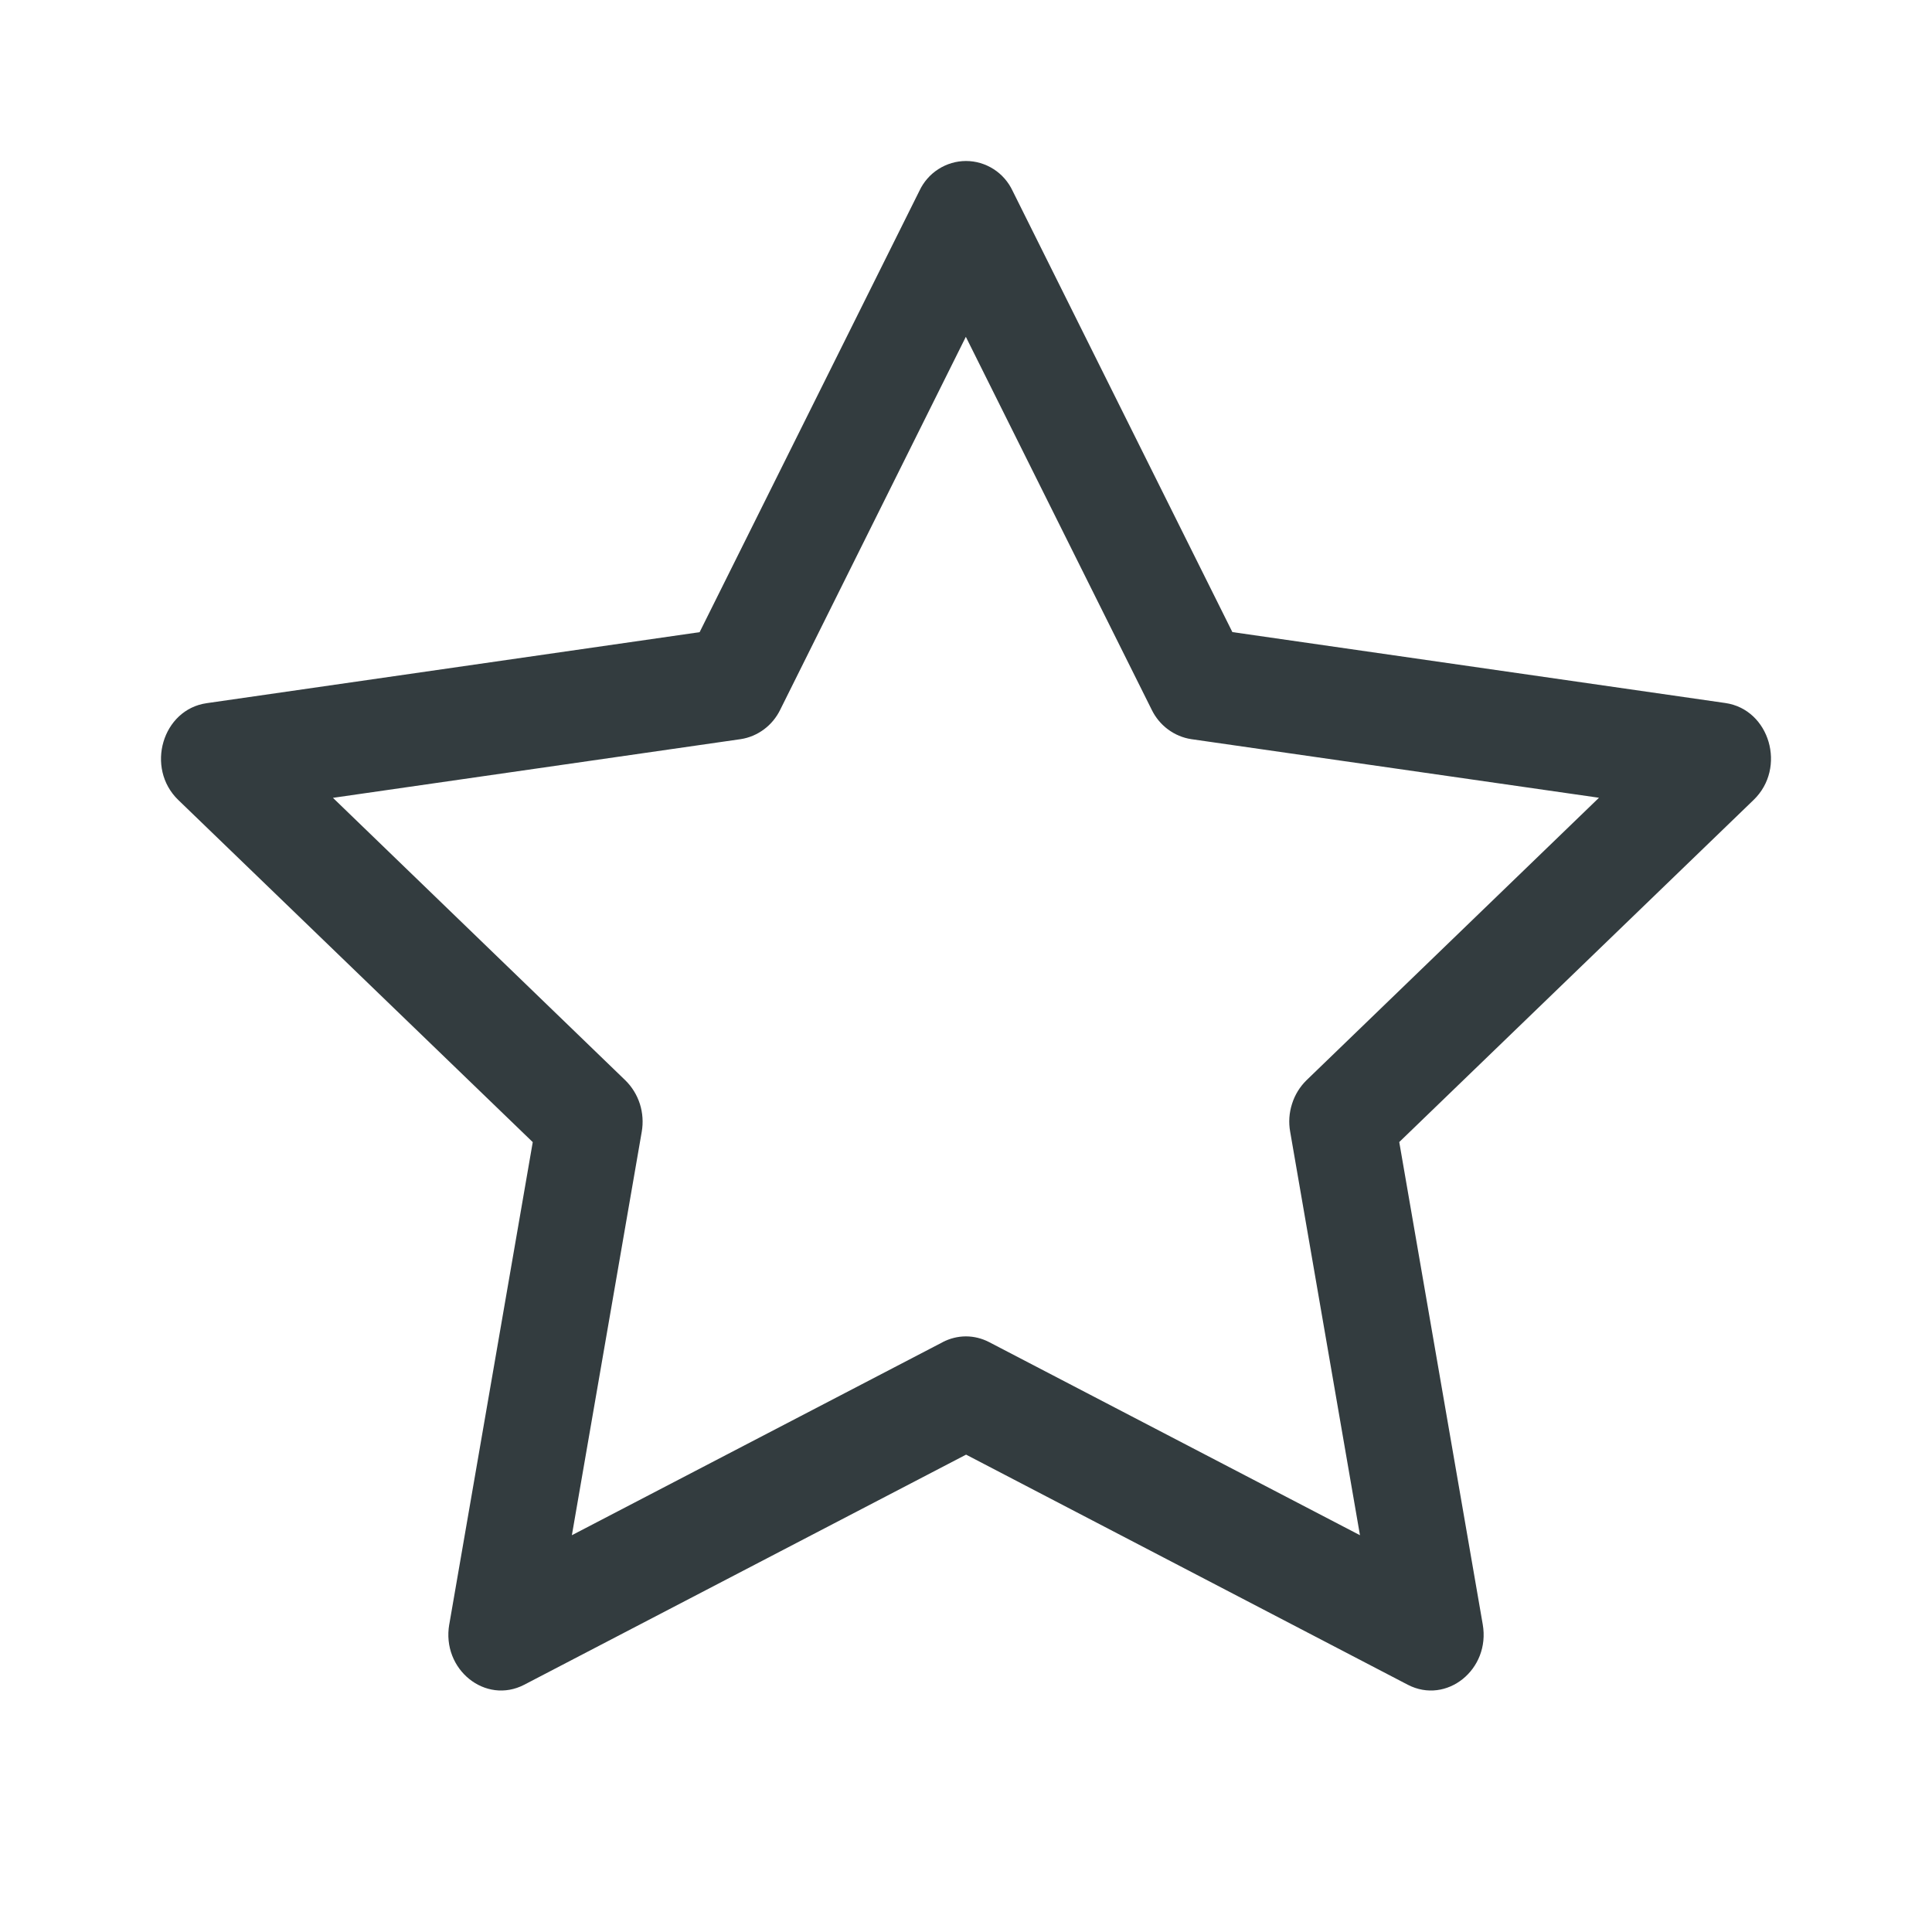 <svg width="24" height="24" viewBox="0 0 24 24" fill="none" xmlns="http://www.w3.org/2000/svg">
<path d="M5.581 20.177C5.483 20.739 6.031 21.179 6.513 20.928L12.001 18.07L17.487 20.928C17.969 21.179 18.517 20.739 18.419 20.178L17.382 14.187L21.784 9.937C22.197 9.539 21.984 8.812 21.432 8.733L15.309 7.852L12.579 2.371C12.527 2.26 12.445 2.166 12.343 2.101C12.24 2.035 12.121 2 12 2C11.879 2 11.76 2.035 11.657 2.101C11.555 2.166 11.473 2.26 11.421 2.371L8.691 7.853L2.568 8.735C2.017 8.813 1.803 9.54 2.215 9.938L6.618 14.188L5.581 20.179V20.177ZM11.712 16.672L7.104 19.071L7.972 14.059C7.992 13.944 7.984 13.825 7.949 13.714C7.913 13.602 7.851 13.501 7.768 13.42L4.136 9.911L9.201 9.182C9.306 9.166 9.405 9.124 9.491 9.06C9.576 8.997 9.645 8.913 9.692 8.817L11.998 4.184L14.307 8.817C14.354 8.913 14.423 8.997 14.508 9.06C14.594 9.124 14.693 9.166 14.798 9.182L19.863 9.91L16.231 13.418C16.147 13.5 16.085 13.601 16.05 13.713C16.014 13.825 16.006 13.944 16.027 14.059L16.894 19.071L12.287 16.672C12.198 16.626 12.099 16.601 11.999 16.601C11.899 16.601 11.8 16.626 11.711 16.672H11.712Z" fill="#333C3F"/>
</svg>

